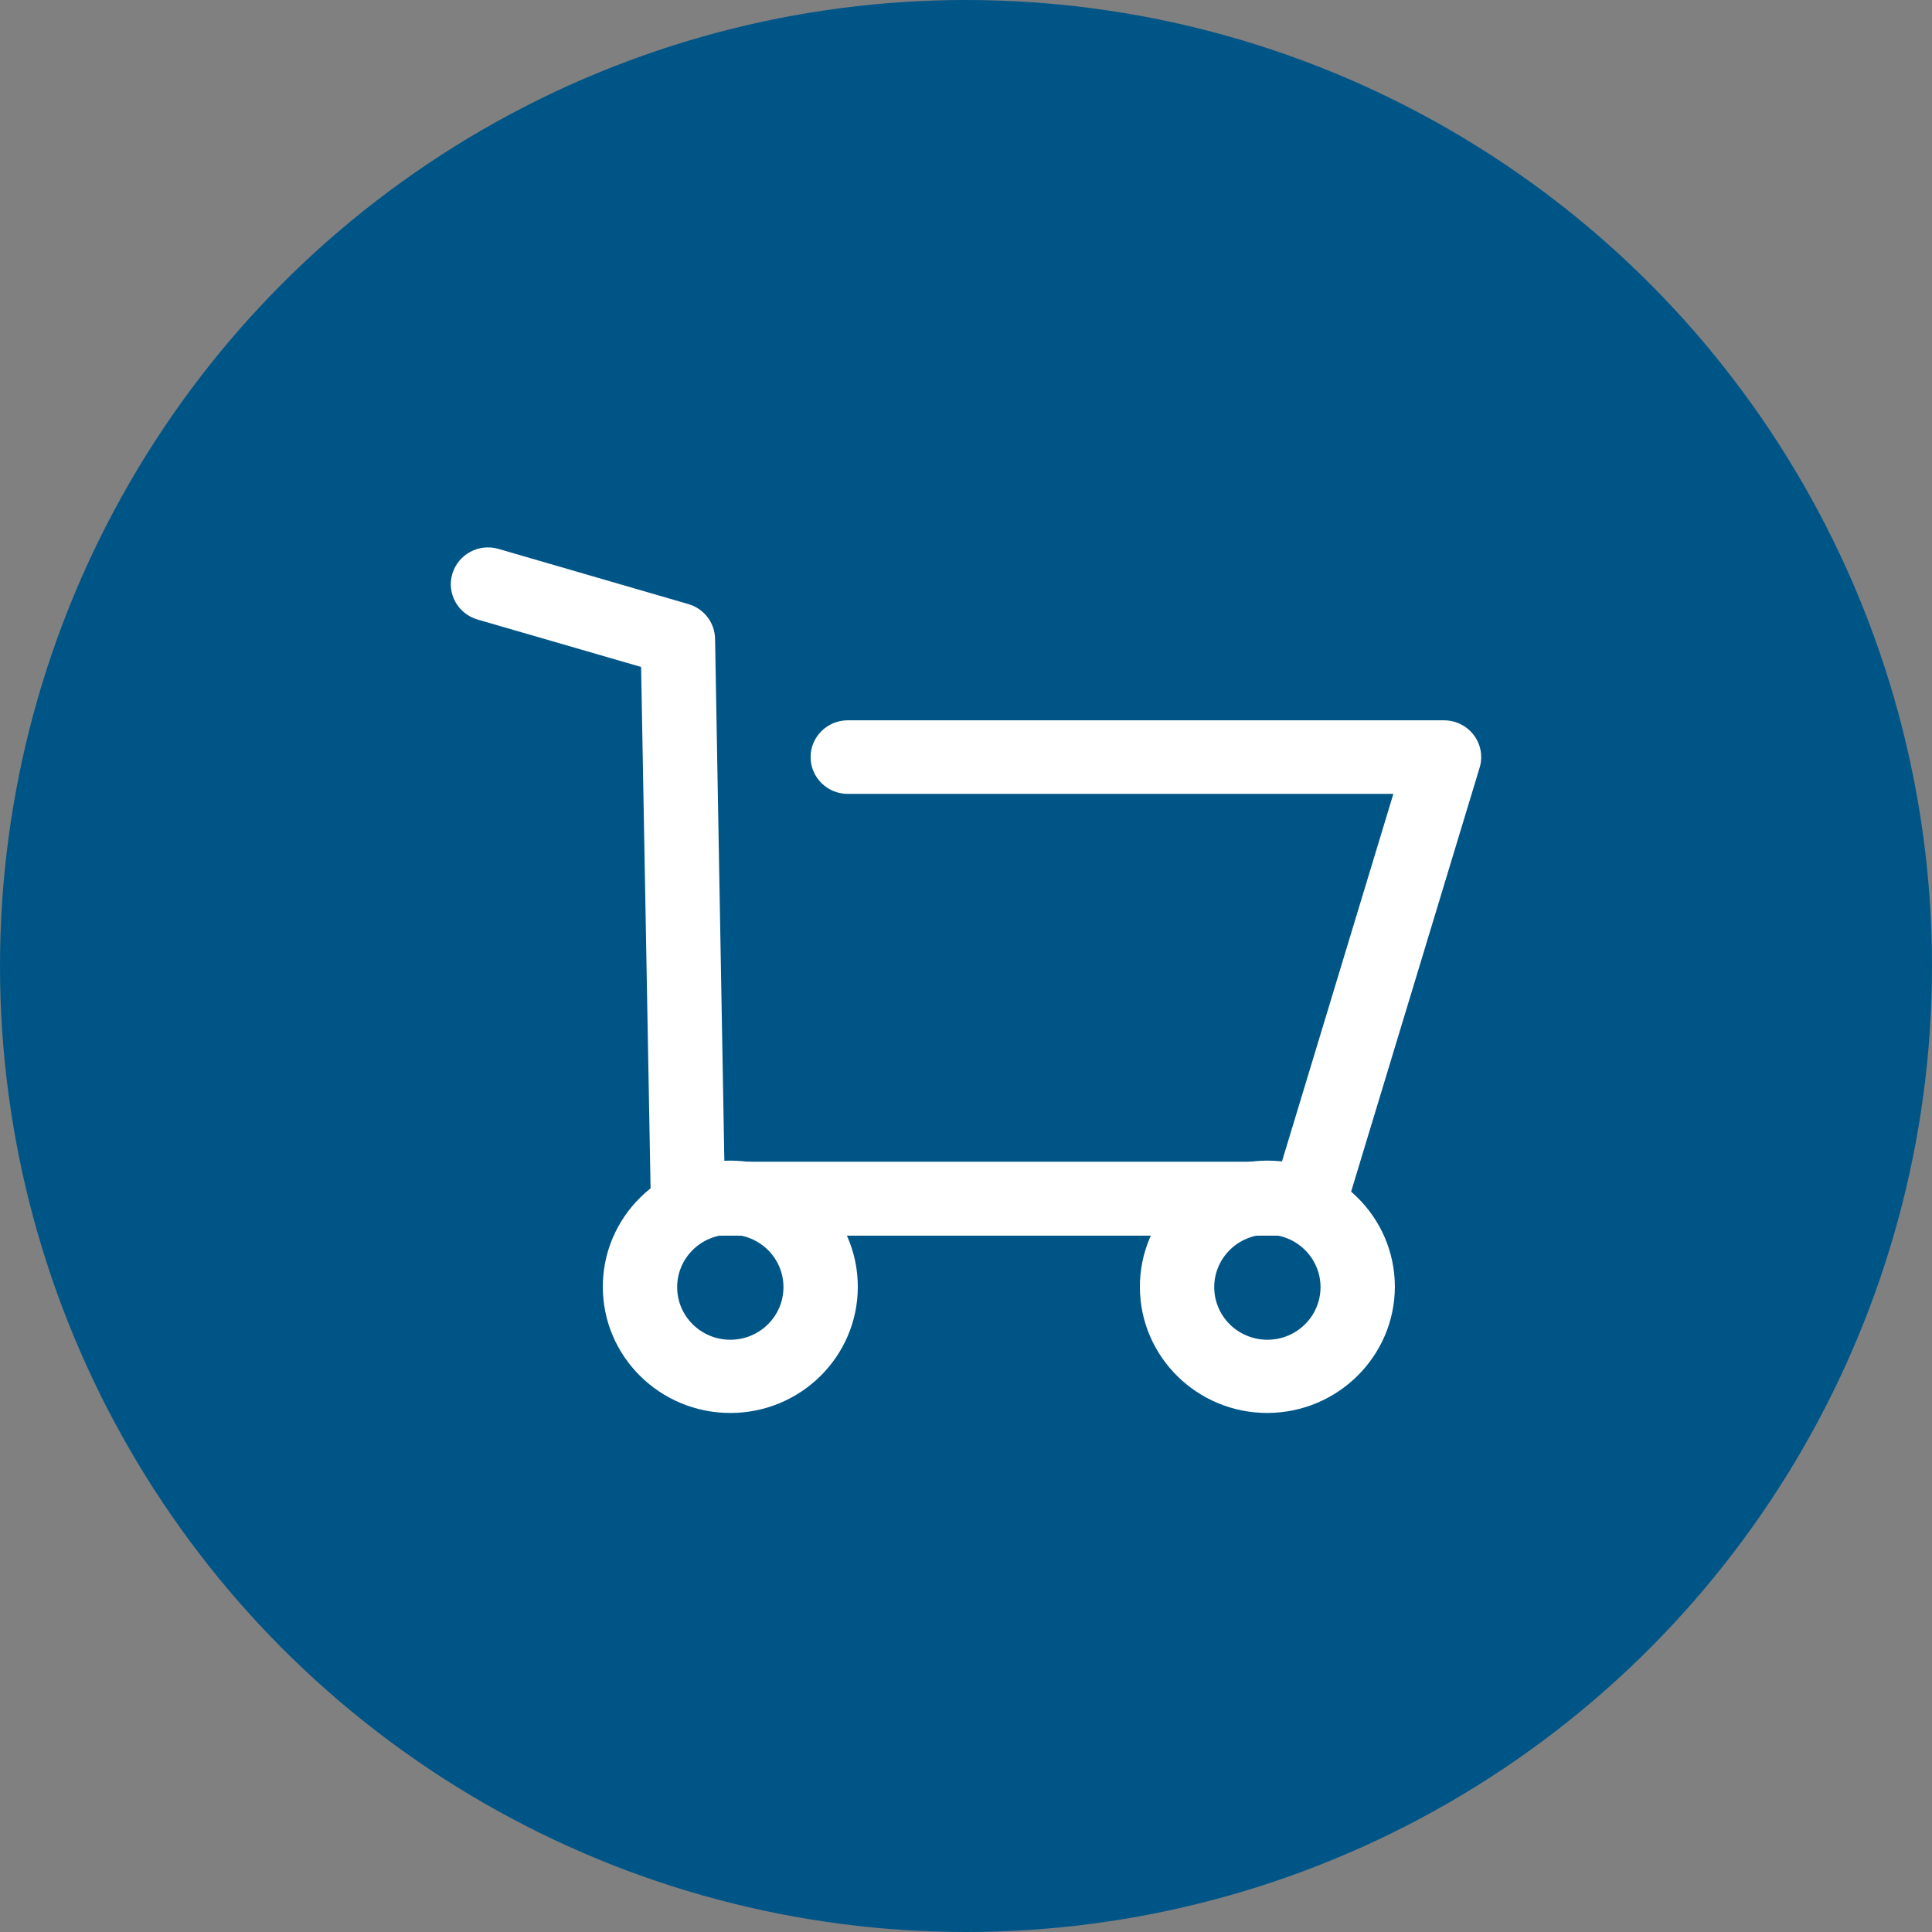 <svg width="60" height="60" viewBox="0 0 60 60" fill="none" xmlns="http://www.w3.org/2000/svg">
<rect x="0" y="0" width="60" height="60" fill="#808080" stroke="none"/>
<circle cx="30" cy="30" r="30" fill="#005587"/>
<path fill-rule="evenodd" clip-rule="evenodd" d="M40.687 38.375H21.364C20.727 38.375 20.21 37.863 20.21 37.233L19.91 20.713L14.831 19.24C14.22 19.063 13.868 18.429 14.047 17.823C14.226 17.218 14.866 16.869 15.478 17.046L21.376 18.76C21.861 18.899 22.197 19.335 22.207 19.834L22.496 36.079H39.81L43.272 24.655H26.328C25.691 24.655 25.174 24.143 25.174 23.512C25.174 22.882 25.691 22.37 26.328 22.37H44.854C45.491 22.375 46.005 22.89 46 23.52C45.999 23.63 45.983 23.739 45.95 23.844L41.795 37.553C41.652 38.04 41.199 38.375 40.687 38.375Z" fill="white"/>
<path fill-rule="evenodd" clip-rule="evenodd" d="M22.681 43.881C20.494 43.881 18.721 42.126 18.721 39.962C18.721 37.799 20.494 36.044 22.681 36.044C24.867 36.044 26.64 37.799 26.64 39.962C26.64 42.126 24.867 43.881 22.681 43.881ZM22.681 38.34C21.769 38.34 21.03 39.071 21.03 39.974C21.03 40.876 21.769 41.607 22.681 41.607C23.592 41.607 24.331 40.876 24.331 39.974C24.331 39.97 24.331 39.966 24.331 39.962C24.325 39.064 23.588 38.34 22.681 38.34Z" fill="white"/>
<path fill-rule="evenodd" clip-rule="evenodd" d="M39.371 43.881C37.185 43.888 35.407 42.138 35.4 39.974C35.394 37.81 37.162 36.051 39.348 36.044C41.534 36.038 43.312 37.787 43.319 39.951C43.319 39.954 43.319 39.959 43.319 39.962C43.313 42.119 41.55 43.868 39.371 43.881ZM39.371 38.34C38.459 38.333 37.716 39.06 37.709 39.962C37.703 40.865 38.436 41.6 39.348 41.607C40.26 41.613 41.003 40.888 41.01 39.985C41.01 39.977 41.01 39.97 41.01 39.962C41.004 39.069 40.273 38.346 39.371 38.34Z" fill="white"/>
</svg>
